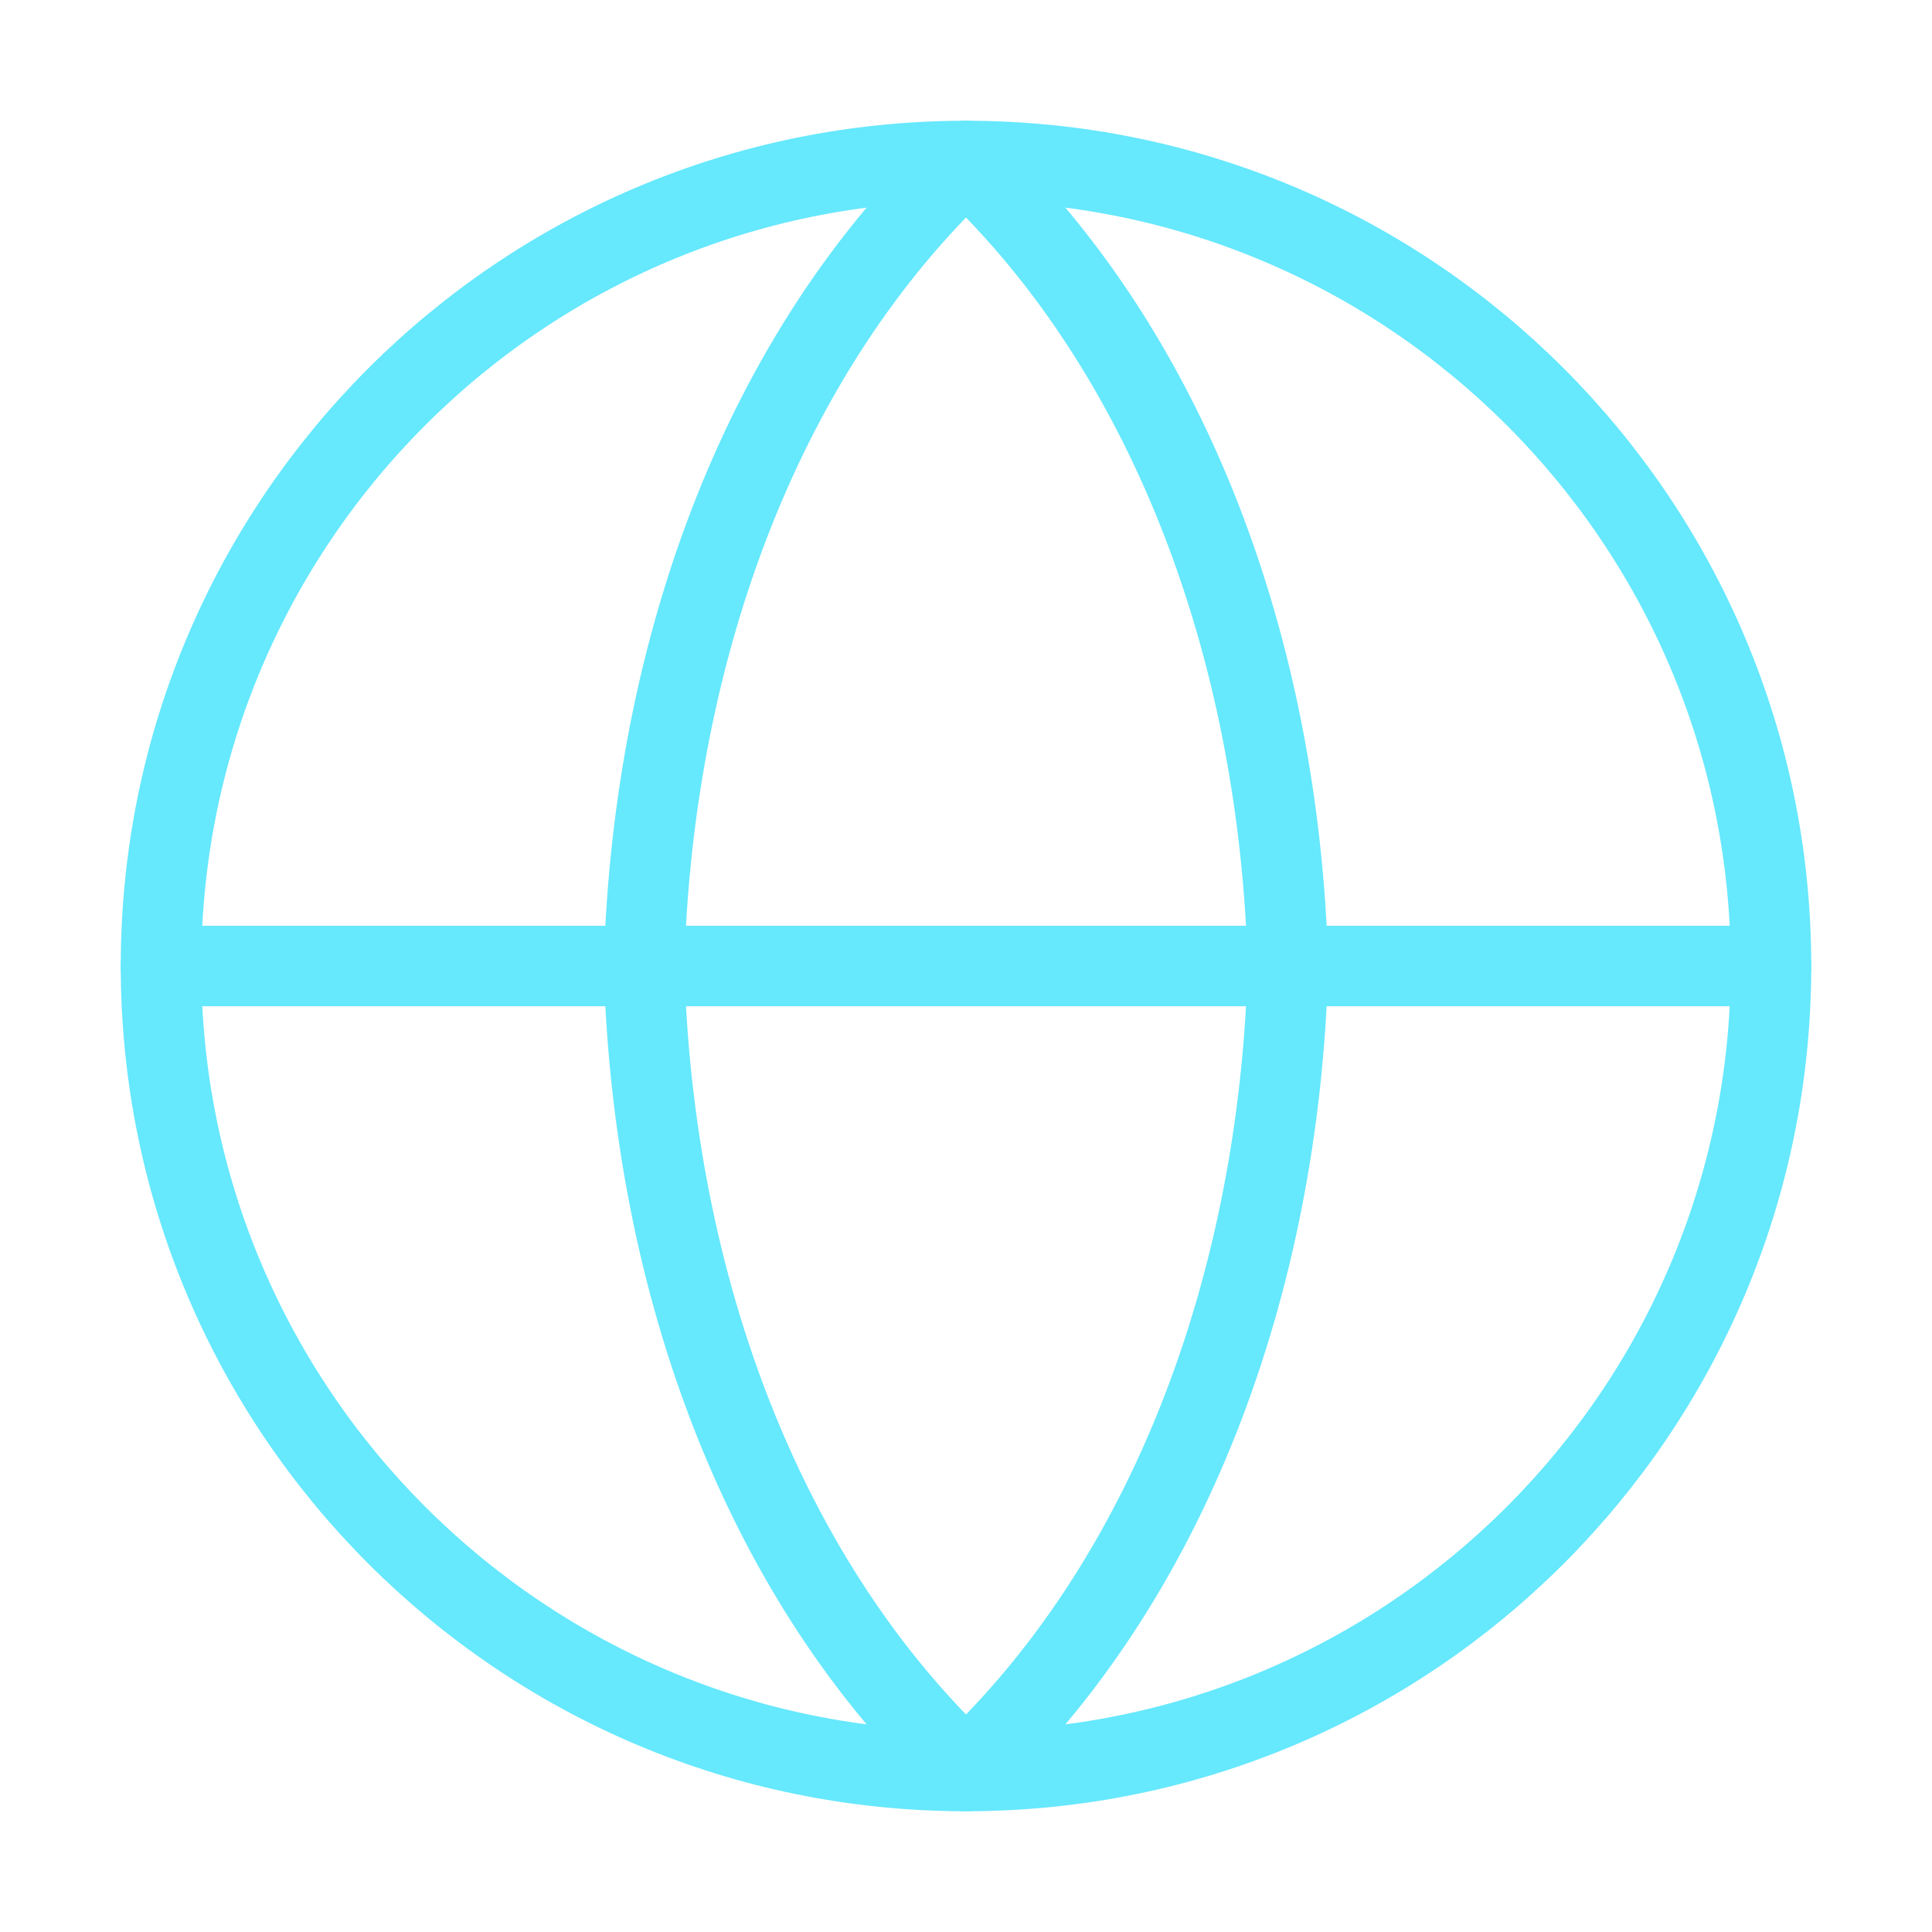 <svg width="48" height="48" viewBox="0 0 48 48" fill="none" xmlns="http://www.w3.org/2000/svg">
  <path d="M24 44C35.046 44 44 35.046 44 24C44 12.954 35.046 4 24 4C12.954 4 4 12.954 4 24C4 35.046 12.954 44 24 44Z" stroke="#66e8fd" stroke-width="2" stroke-linecap="round" stroke-linejoin="round"/>
  <path d="M4 24H44" stroke="#66e8fd" stroke-width="2" stroke-linecap="round" stroke-linejoin="round"/>
  <path d="M24 4C28.971 8.667 31.778 16 32 24C31.778 32 28.971 39.333 24 44C19.029 39.333 16.222 32 16 24C16.222 16 19.029 8.667 24 4Z" stroke="#66e8fd" stroke-width="2" stroke-linecap="round" stroke-linejoin="round"/>
</svg> 